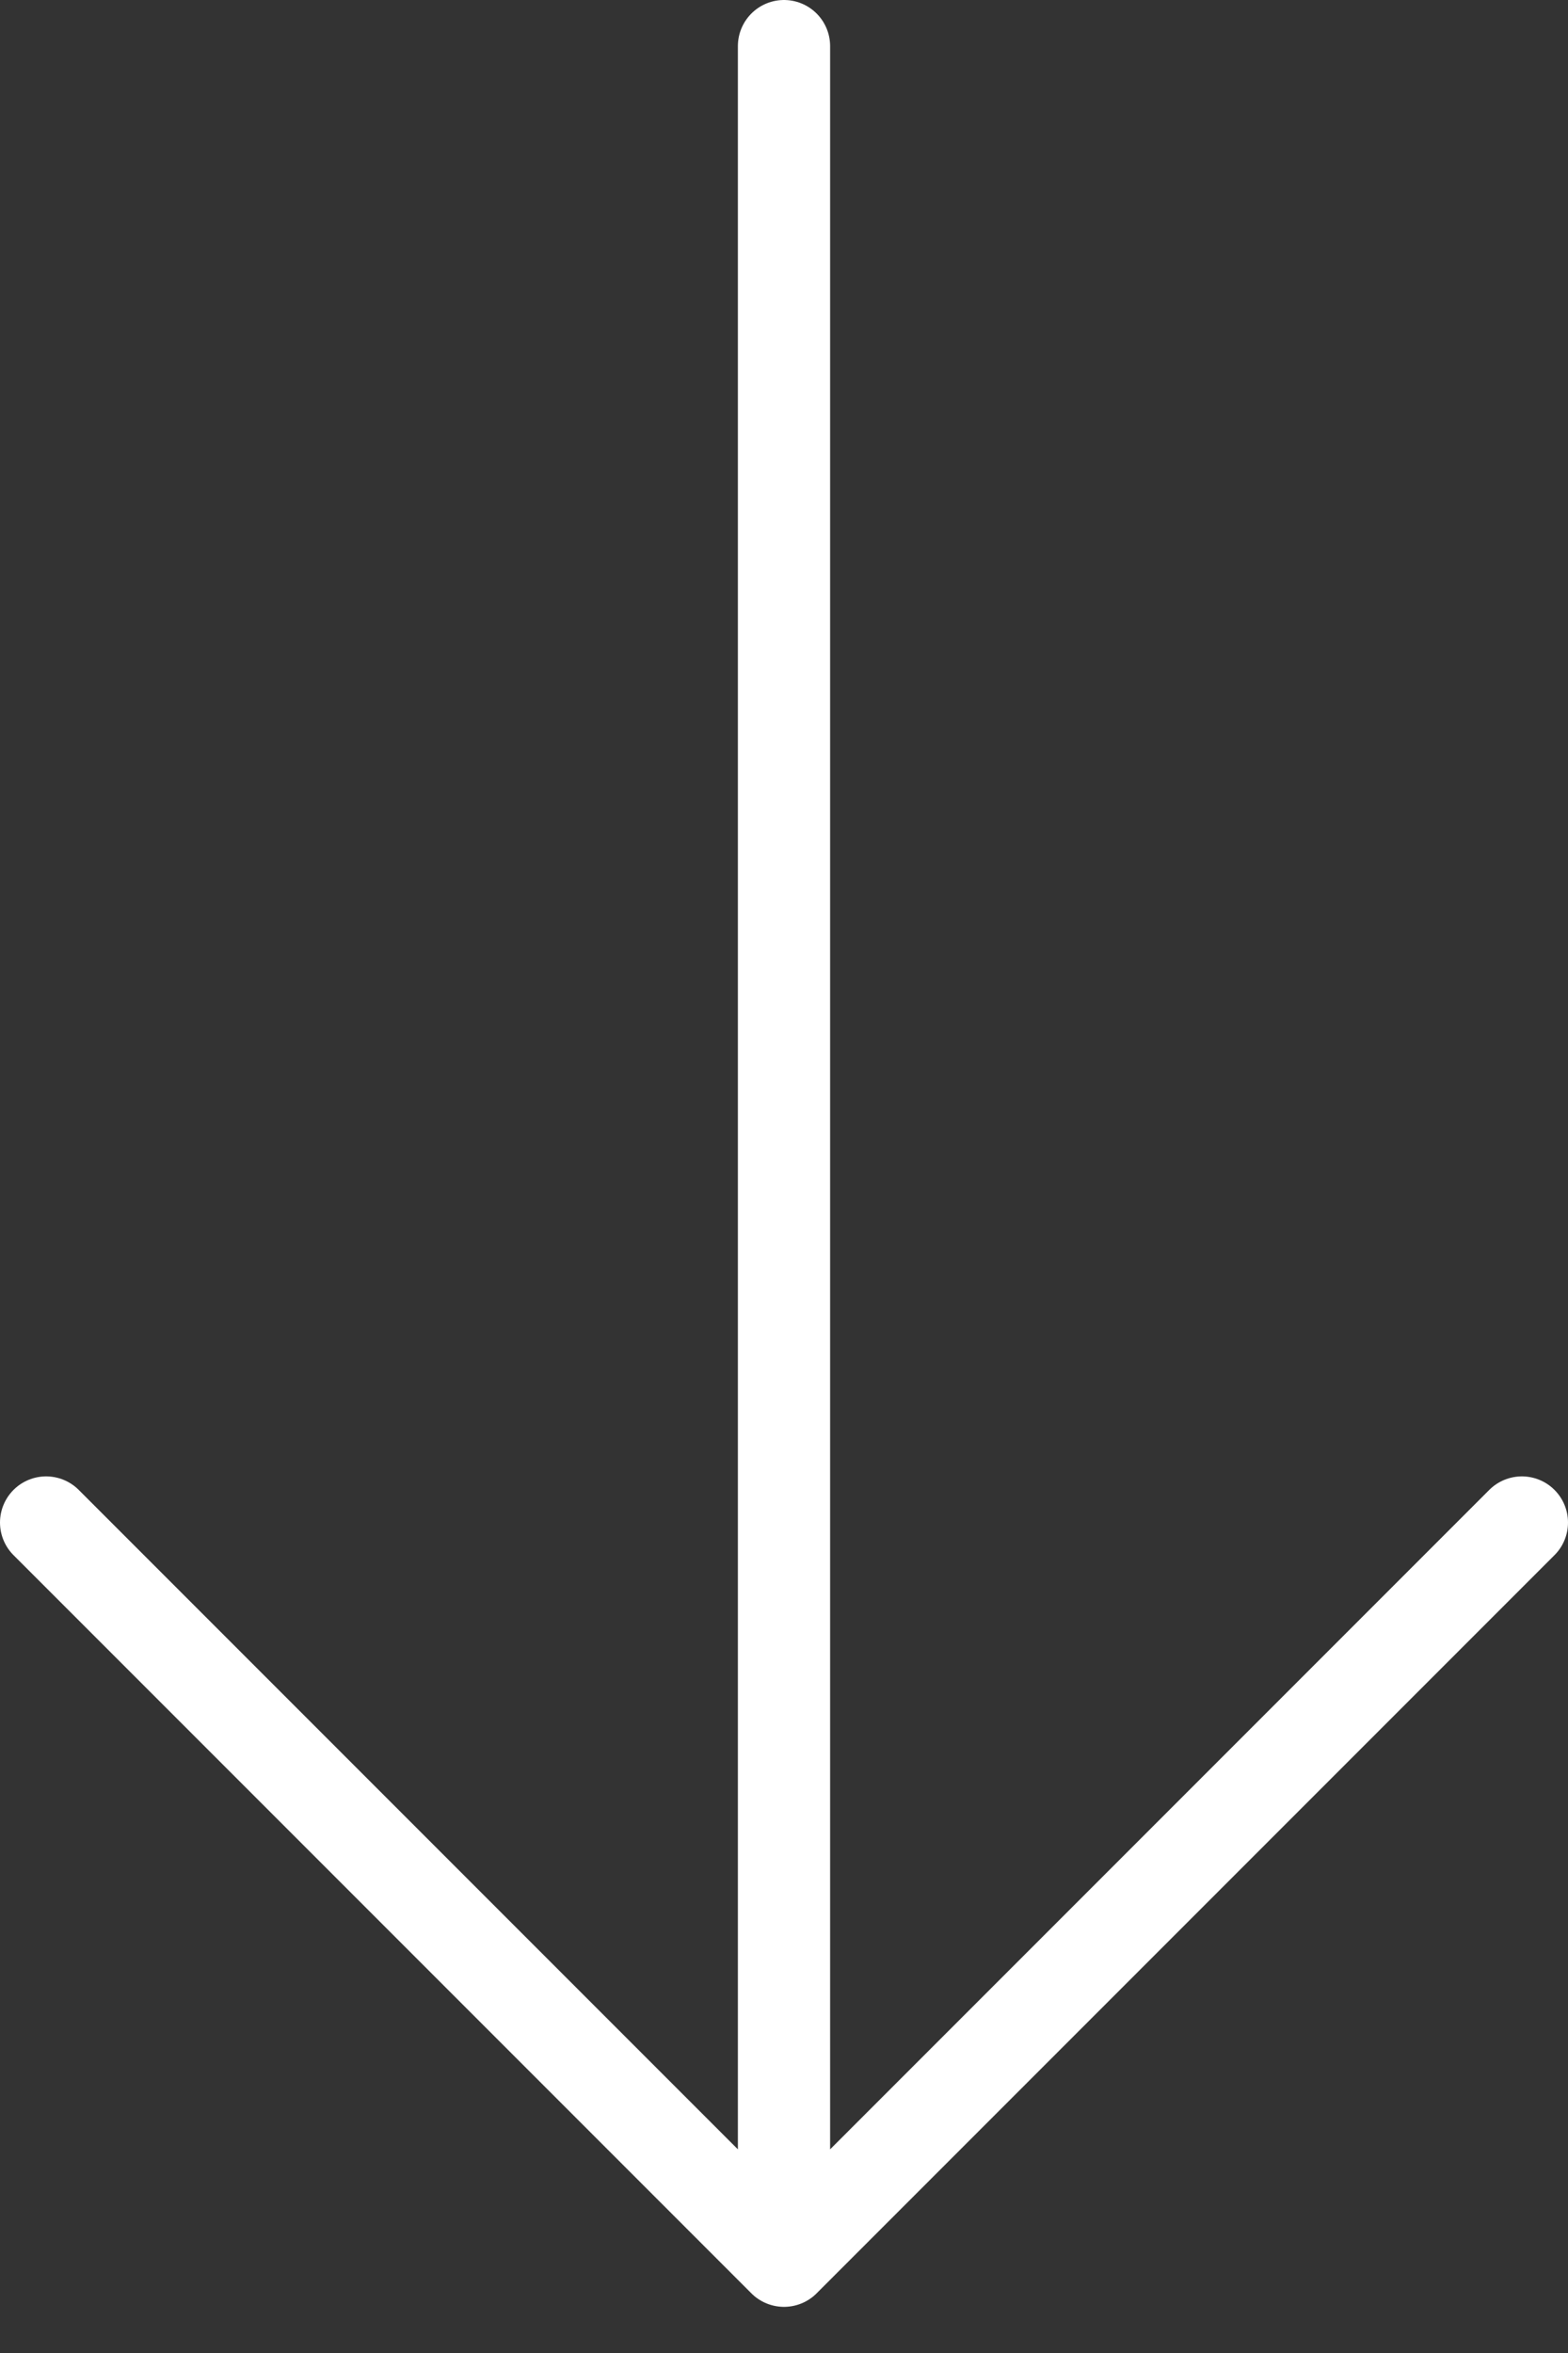 <svg width="34" height="51" viewBox="0 0 34 51" fill="none" xmlns="http://www.w3.org/2000/svg">
<rect x="0" y="0" width="34" height="51" fill="#333333" stroke="none"/>
<path d="M17 49L33 33M17 49L1 33M17 49L17 1" stroke="white" stroke-width="2" stroke-linecap="round"/>
</svg>
